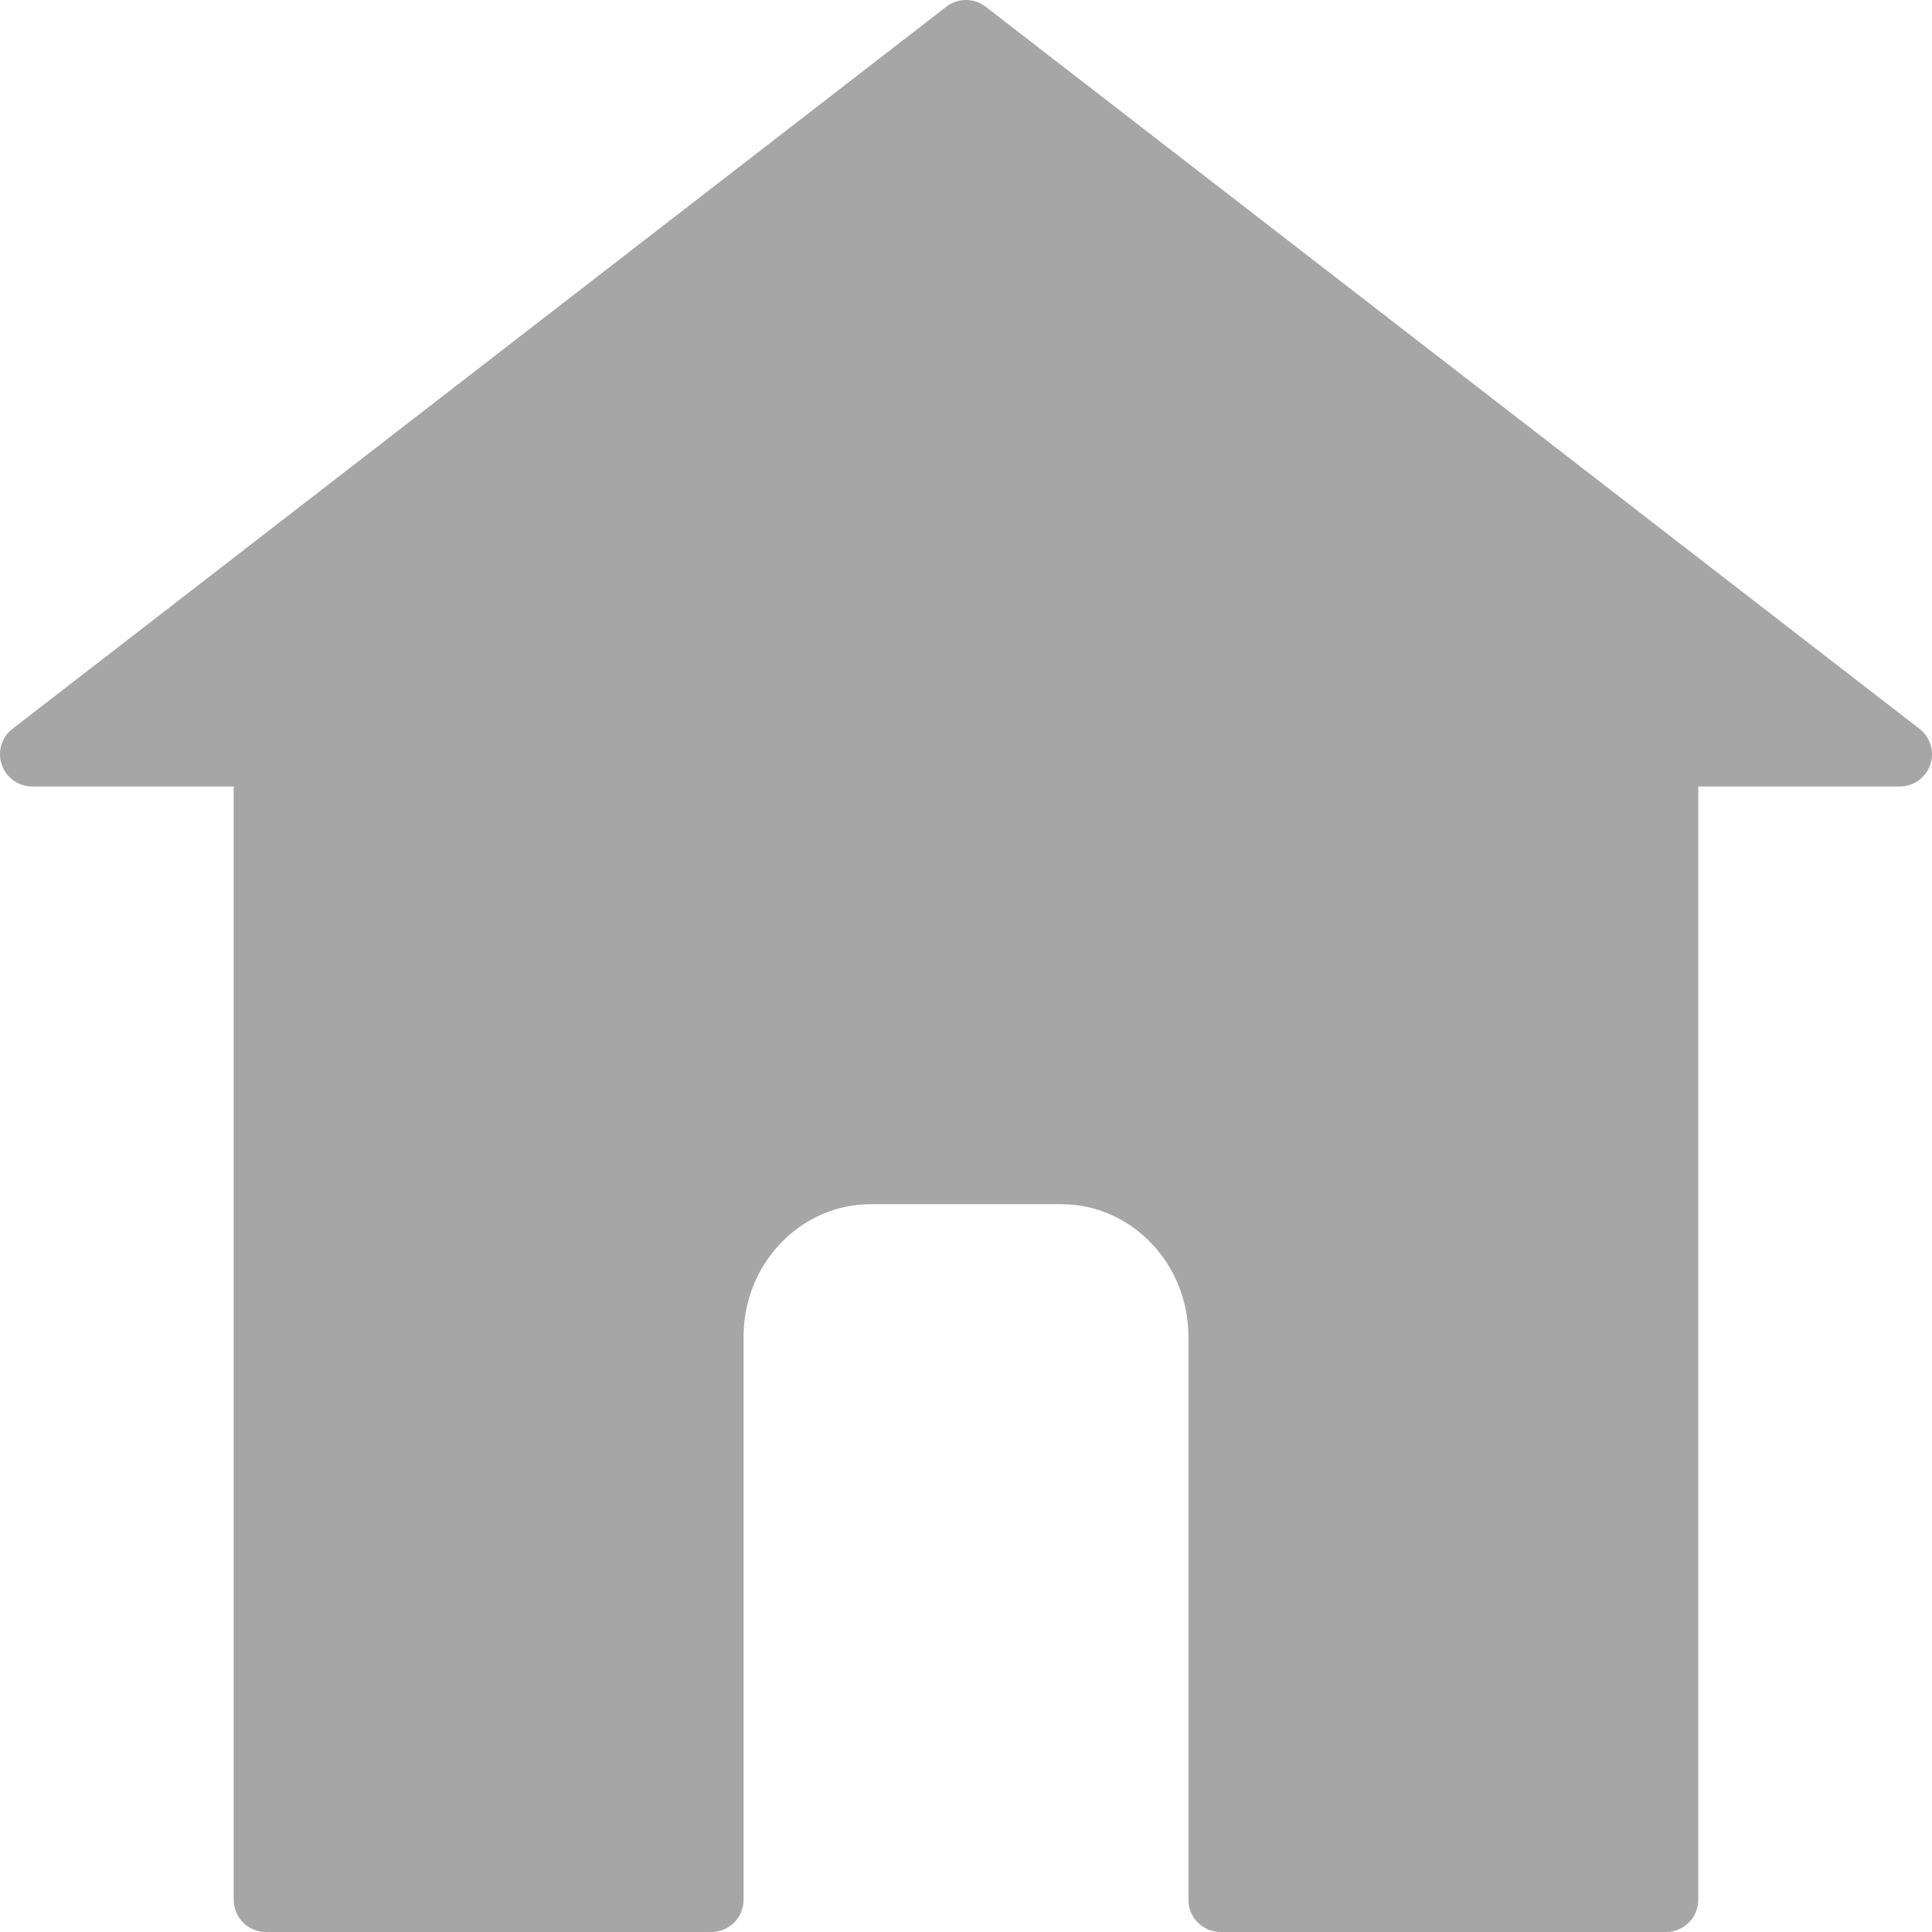 <svg width="24" height="24" viewBox="0 0 24 24" fill="none" xmlns="http://www.w3.org/2000/svg">
<path d="M12 0.398L0.4 9.368H3.304V23.599H8.838V16.604C8.838 15.478 9.728 14.557 10.815 14.557H13.186C14.273 14.557 15.163 15.478 15.163 16.604V23.599H20.697V9.368H23.6L12 0.398Z" fill="#A6A6A6"/>
<path d="M20.696 24H15.163C14.942 24 14.763 23.821 14.763 23.6V16.605C14.763 15.697 14.055 14.959 13.185 14.959H10.815C9.945 14.959 9.237 15.697 9.237 16.605V23.6C9.237 23.821 9.058 24 8.837 24H3.303C3.082 24 2.903 23.821 2.903 23.6V9.77H0.4C0.229 9.77 0.077 9.661 0.022 9.499C-0.034 9.337 0.02 9.158 0.155 9.054L11.755 0.084C11.899 -0.028 12.101 -0.028 12.245 0.084L23.845 9.054C23.98 9.158 24.034 9.337 23.979 9.499C23.923 9.661 23.771 9.77 23.6 9.77H21.096V23.6C21.096 23.821 20.917 24 20.696 24ZM15.563 23.2H20.296V9.37C20.296 9.149 20.476 8.97 20.696 8.97H22.429L12 0.905L1.571 8.97H3.303C3.525 8.97 3.703 9.149 3.703 9.37V23.2H8.437V16.605C8.437 15.256 9.504 14.159 10.815 14.159H13.185C14.496 14.159 15.563 15.256 15.563 16.605L15.563 23.2Z" fill="#A6A6A6"/>
</svg>
